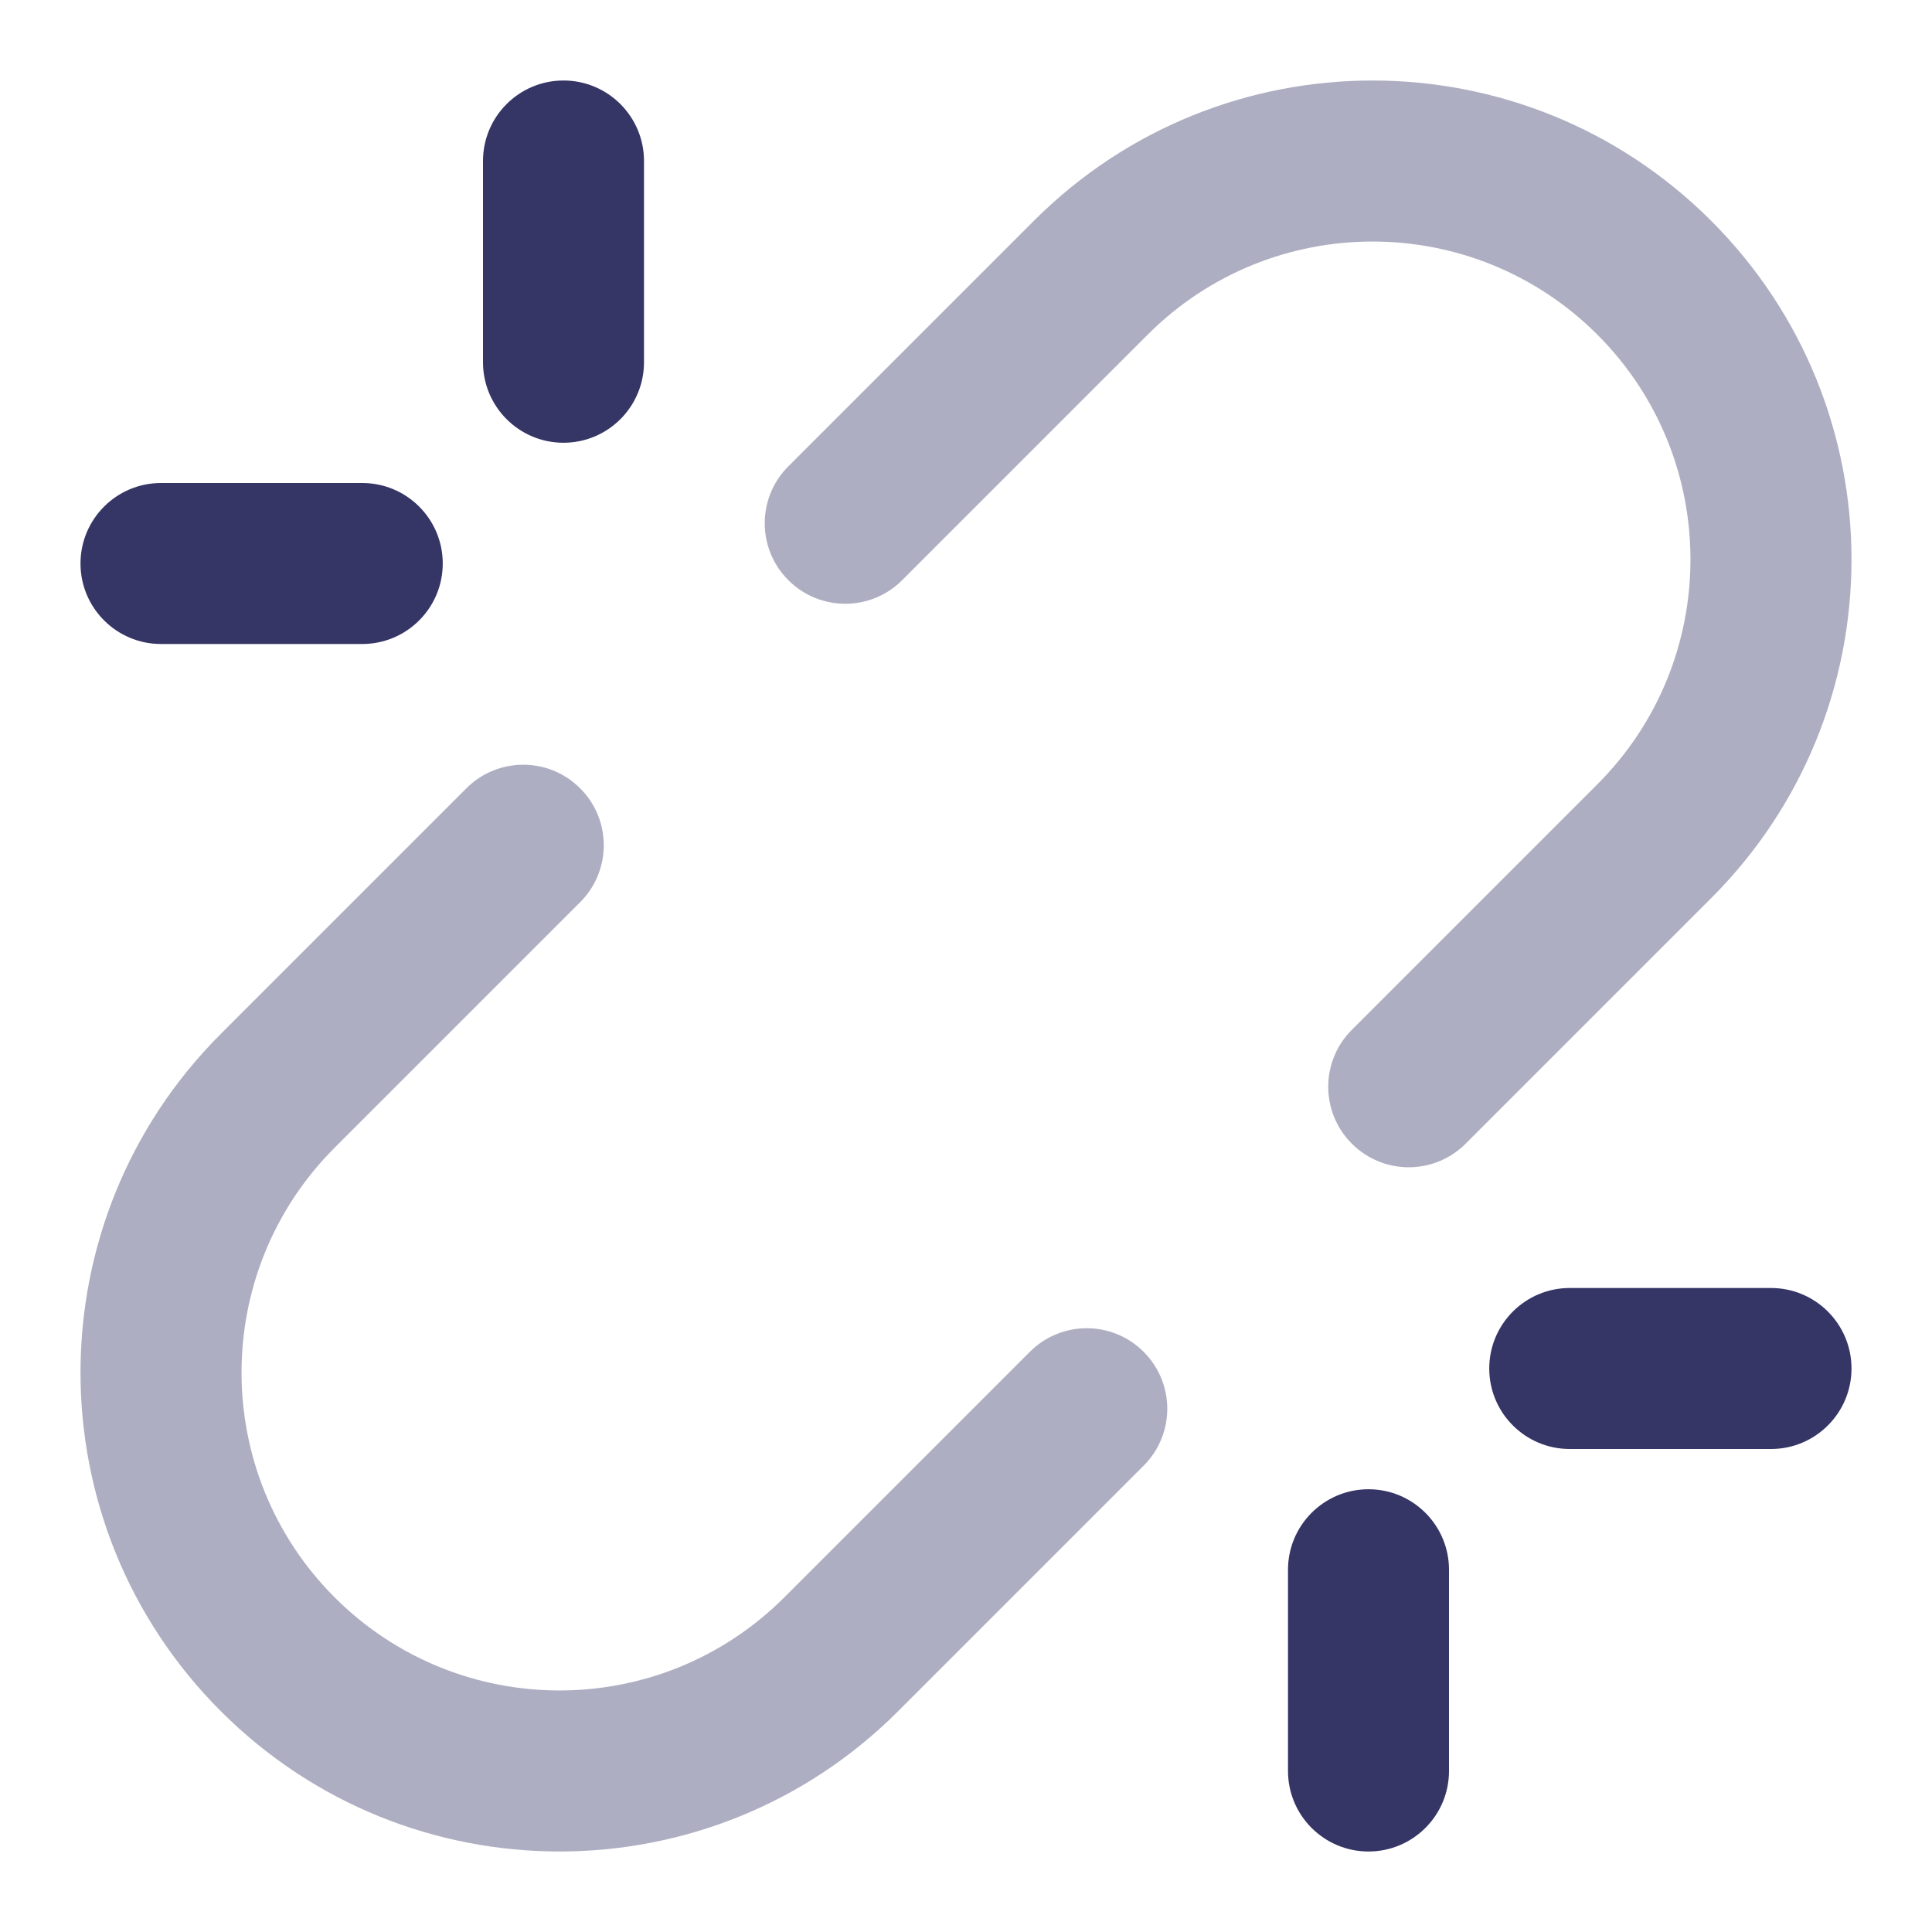 <svg width="24" height="24" viewBox="0 0 24 24" fill="none" xmlns="http://www.w3.org/2000/svg">
<g opacity="0.4">
<path d="M9.793 5.793C9.402 6.183 9.402 6.817 9.793 7.207C10.183 7.598 10.817 7.598 11.207 7.207L14.257 4.157C15.8 2.615 18.3 2.615 19.843 4.157C21.385 5.7 21.385 8.2 19.843 9.743L16.793 12.793C16.402 13.183 16.402 13.817 16.793 14.207C17.183 14.598 17.817 14.598 18.207 14.207L21.257 11.157C23.581 8.834 23.581 5.066 21.257 2.743C18.933 0.419 15.166 0.419 12.843 2.743L9.793 5.793Z" fill="#353566"/>
<path d="M14.207 18.207C14.598 17.817 14.598 17.183 14.207 16.793C13.817 16.402 13.183 16.402 12.793 16.793L9.743 19.843C8.2 21.385 5.7 21.385 4.157 19.843C2.615 18.3 2.615 15.8 4.157 14.257L7.207 11.207C7.598 10.817 7.598 10.183 7.207 9.793C6.817 9.402 6.183 9.402 5.793 9.793L2.743 12.843C0.419 15.166 0.419 18.934 2.743 21.257C5.066 23.581 8.834 23.581 11.157 21.257L14.207 18.207Z" fill="#353566"/>
</g>
<path d="M8 2C8 1.448 7.552 1 7 1C6.448 1 6 1.448 6 2V4.5C6 5.052 6.448 5.5 7 5.5C7.552 5.5 8 5.052 8 4.5V2Z" fill="#353566"/>
<path d="M2 6C1.448 6 1 6.448 1 7C1 7.552 1.448 8 2 8H4.5C5.052 8 5.5 7.552 5.5 7C5.5 6.448 5.052 6 4.5 6H2Z" fill="#353566"/>
<path d="M17 23C16.448 23 16 22.552 16 22V19.5C16 18.948 16.448 18.5 17 18.5C17.552 18.5 18 18.948 18 19.5V22C18 22.552 17.552 23 17 23Z" fill="#353566"/>
<path d="M19.5 18H22C22.552 18 23 17.552 23 17C23 16.448 22.552 16 22 16H19.5C18.948 16 18.5 16.448 18.5 17C18.5 17.552 18.948 18 19.5 18Z" fill="#353566"/>
</svg>
